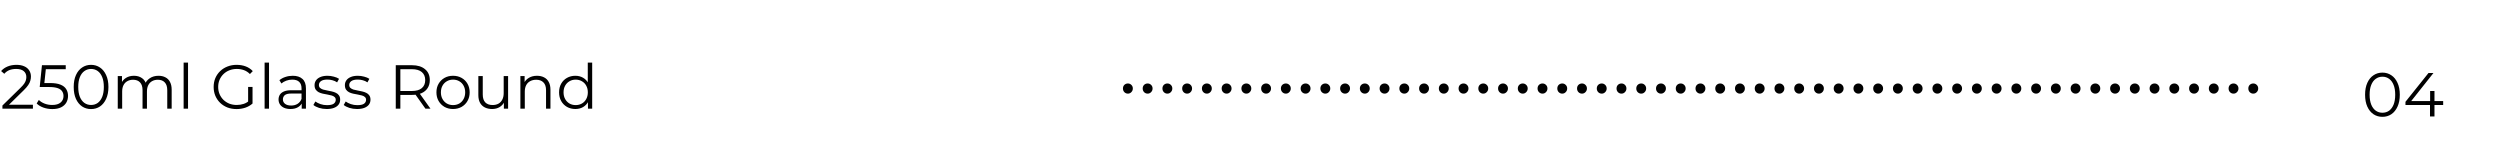 <svg width="322" height="19" viewBox="0 0 322 19" fill="none" xmlns="http://www.w3.org/2000/svg">
<path d="M0.312 14V13.592L2.64 11.312C2.853 11.104 3.013 10.923 3.12 10.768C3.227 10.608 3.299 10.459 3.336 10.32C3.373 10.181 3.392 10.051 3.392 9.928C3.392 9.603 3.28 9.347 3.056 9.16C2.837 8.973 2.512 8.88 2.08 8.88C1.749 8.88 1.456 8.931 1.2 9.032C0.949 9.133 0.733 9.291 0.552 9.504L0.144 9.152C0.363 8.896 0.643 8.699 0.984 8.56C1.325 8.421 1.707 8.352 2.128 8.352C2.507 8.352 2.835 8.413 3.112 8.536C3.389 8.653 3.603 8.827 3.752 9.056C3.907 9.285 3.984 9.555 3.984 9.864C3.984 10.045 3.957 10.224 3.904 10.4C3.856 10.576 3.765 10.763 3.632 10.96C3.504 11.152 3.315 11.371 3.064 11.616L0.928 13.712L0.768 13.488H4.24V14H0.312ZM6.731 14.048C6.331 14.048 5.95 13.984 5.587 13.856C5.224 13.723 4.936 13.547 4.723 13.328L5.003 12.872C5.179 13.059 5.419 13.213 5.723 13.336C6.032 13.459 6.366 13.52 6.723 13.52C7.198 13.52 7.558 13.416 7.803 13.208C8.054 12.995 8.179 12.717 8.179 12.376C8.179 12.136 8.12 11.931 8.003 11.76C7.891 11.584 7.699 11.448 7.427 11.352C7.155 11.256 6.782 11.208 6.307 11.208H5.115L5.403 8.4H8.467V8.912H5.635L5.931 8.632L5.683 10.984L5.387 10.696H6.435C7 10.696 7.454 10.765 7.795 10.904C8.136 11.043 8.382 11.237 8.531 11.488C8.686 11.733 8.763 12.021 8.763 12.352C8.763 12.667 8.688 12.955 8.539 13.216C8.39 13.472 8.166 13.675 7.867 13.824C7.568 13.973 7.19 14.048 6.731 14.048ZM11.726 14.048C11.294 14.048 10.91 13.936 10.574 13.712C10.238 13.483 9.974 13.157 9.782 12.736C9.59 12.309 9.494 11.797 9.494 11.2C9.494 10.603 9.59 10.093 9.782 9.672C9.974 9.245 10.238 8.92 10.574 8.696C10.91 8.467 11.294 8.352 11.726 8.352C12.158 8.352 12.542 8.467 12.878 8.696C13.214 8.92 13.478 9.245 13.67 9.672C13.867 10.093 13.966 10.603 13.966 11.2C13.966 11.797 13.867 12.309 13.67 12.736C13.478 13.157 13.214 13.483 12.878 13.712C12.542 13.936 12.158 14.048 11.726 14.048ZM11.726 13.52C12.057 13.52 12.345 13.432 12.59 13.256C12.835 13.075 13.027 12.813 13.166 12.472C13.305 12.125 13.374 11.701 13.374 11.2C13.374 10.699 13.305 10.277 13.166 9.936C13.027 9.589 12.835 9.328 12.59 9.152C12.345 8.971 12.057 8.88 11.726 8.88C11.406 8.88 11.121 8.971 10.87 9.152C10.62 9.328 10.425 9.589 10.286 9.936C10.148 10.277 10.078 10.699 10.078 11.2C10.078 11.701 10.148 12.125 10.286 12.472C10.425 12.813 10.62 13.075 10.87 13.256C11.121 13.432 11.406 13.52 11.726 13.52ZM15.167 14V9.8H15.711V10.936L15.623 10.736C15.751 10.432 15.956 10.195 16.239 10.024C16.527 9.848 16.866 9.76 17.255 9.76C17.666 9.76 18.015 9.864 18.303 10.072C18.591 10.275 18.778 10.581 18.863 10.992L18.639 10.904C18.762 10.563 18.978 10.288 19.287 10.08C19.602 9.867 19.978 9.76 20.415 9.76C20.756 9.76 21.052 9.827 21.303 9.96C21.559 10.088 21.756 10.285 21.895 10.552C22.039 10.819 22.111 11.155 22.111 11.56V14H21.543V11.616C21.543 11.173 21.436 10.84 21.223 10.616C21.015 10.387 20.719 10.272 20.335 10.272C20.047 10.272 19.796 10.333 19.583 10.456C19.375 10.573 19.212 10.747 19.095 10.976C18.983 11.2 18.927 11.472 18.927 11.792V14H18.359V11.616C18.359 11.173 18.252 10.84 18.039 10.616C17.826 10.387 17.527 10.272 17.143 10.272C16.86 10.272 16.612 10.333 16.399 10.456C16.186 10.573 16.02 10.747 15.903 10.976C15.791 11.2 15.735 11.472 15.735 11.792V14H15.167ZM23.651 14V8.064H24.219V14H23.651ZM30.47 14.048C30.043 14.048 29.648 13.979 29.286 13.84C28.928 13.696 28.616 13.496 28.35 13.24C28.088 12.984 27.883 12.683 27.734 12.336C27.59 11.989 27.518 11.611 27.518 11.2C27.518 10.789 27.59 10.411 27.734 10.064C27.883 9.717 28.091 9.416 28.358 9.16C28.624 8.904 28.936 8.707 29.294 8.568C29.656 8.424 30.051 8.352 30.478 8.352C30.904 8.352 31.294 8.419 31.646 8.552C32.003 8.685 32.307 8.888 32.558 9.16L32.19 9.536C31.955 9.301 31.696 9.133 31.414 9.032C31.131 8.931 30.827 8.88 30.502 8.88C30.155 8.88 29.835 8.939 29.542 9.056C29.254 9.168 29 9.331 28.782 9.544C28.568 9.752 28.4 9.997 28.278 10.28C28.16 10.557 28.102 10.864 28.102 11.2C28.102 11.531 28.16 11.837 28.278 12.12C28.4 12.403 28.568 12.651 28.782 12.864C29 13.072 29.254 13.235 29.542 13.352C29.835 13.464 30.152 13.52 30.494 13.52C30.814 13.52 31.115 13.472 31.398 13.376C31.686 13.28 31.95 13.117 32.19 12.888L32.526 13.336C32.259 13.571 31.947 13.749 31.59 13.872C31.232 13.989 30.859 14.048 30.47 14.048ZM32.526 13.336L31.958 13.264V11.2H32.526V13.336ZM34.081 14V8.064H34.649V14H34.081ZM38.861 14V13.072L38.837 12.92V11.368C38.837 11.011 38.736 10.736 38.533 10.544C38.336 10.352 38.04 10.256 37.645 10.256C37.373 10.256 37.115 10.301 36.87 10.392C36.624 10.483 36.416 10.603 36.245 10.752L35.989 10.328C36.203 10.147 36.459 10.008 36.758 9.912C37.056 9.811 37.371 9.76 37.702 9.76C38.245 9.76 38.664 9.896 38.958 10.168C39.256 10.435 39.406 10.843 39.406 11.392V14H38.861ZM37.413 14.04C37.099 14.04 36.824 13.989 36.59 13.888C36.36 13.781 36.184 13.637 36.062 13.456C35.939 13.269 35.877 13.056 35.877 12.816C35.877 12.597 35.928 12.4 36.029 12.224C36.136 12.043 36.307 11.899 36.541 11.792C36.782 11.68 37.102 11.624 37.502 11.624H38.95V12.048H37.517C37.112 12.048 36.83 12.12 36.669 12.264C36.515 12.408 36.438 12.587 36.438 12.8C36.438 13.04 36.531 13.232 36.718 13.376C36.904 13.52 37.166 13.592 37.502 13.592C37.822 13.592 38.096 13.52 38.325 13.376C38.56 13.227 38.731 13.013 38.837 12.736L38.965 13.128C38.859 13.405 38.672 13.627 38.406 13.792C38.144 13.957 37.813 14.04 37.413 14.04ZM42.076 14.04C41.73 14.04 41.402 13.992 41.092 13.896C40.783 13.795 40.54 13.669 40.364 13.52L40.62 13.072C40.791 13.2 41.01 13.312 41.276 13.408C41.543 13.499 41.823 13.544 42.116 13.544C42.516 13.544 42.804 13.483 42.98 13.36C43.156 13.232 43.244 13.064 43.244 12.856C43.244 12.701 43.194 12.581 43.092 12.496C42.996 12.405 42.868 12.339 42.708 12.296C42.548 12.248 42.37 12.208 42.172 12.176C41.975 12.144 41.778 12.107 41.58 12.064C41.388 12.021 41.212 11.96 41.052 11.88C40.892 11.795 40.762 11.68 40.66 11.536C40.564 11.392 40.516 11.2 40.516 10.96C40.516 10.731 40.58 10.525 40.708 10.344C40.836 10.163 41.023 10.021 41.268 9.92C41.519 9.813 41.823 9.76 42.18 9.76C42.452 9.76 42.724 9.797 42.996 9.872C43.268 9.941 43.492 10.035 43.668 10.152L43.42 10.608C43.234 10.48 43.034 10.389 42.82 10.336C42.607 10.277 42.394 10.248 42.18 10.248C41.802 10.248 41.522 10.315 41.34 10.448C41.164 10.576 41.076 10.741 41.076 10.944C41.076 11.104 41.124 11.229 41.22 11.32C41.322 11.411 41.452 11.483 41.612 11.536C41.778 11.584 41.956 11.624 42.148 11.656C42.346 11.688 42.54 11.728 42.732 11.776C42.93 11.819 43.108 11.88 43.268 11.96C43.434 12.035 43.564 12.144 43.66 12.288C43.762 12.427 43.812 12.611 43.812 12.84C43.812 13.085 43.743 13.299 43.604 13.48C43.471 13.656 43.274 13.795 43.012 13.896C42.756 13.992 42.444 14.04 42.076 14.04ZM45.983 14.04C45.636 14.04 45.308 13.992 44.998 13.896C44.689 13.795 44.447 13.669 44.27 13.52L44.526 13.072C44.697 13.2 44.916 13.312 45.182 13.408C45.449 13.499 45.729 13.544 46.023 13.544C46.422 13.544 46.711 13.483 46.886 13.36C47.062 13.232 47.151 13.064 47.151 12.856C47.151 12.701 47.1 12.581 46.998 12.496C46.903 12.405 46.775 12.339 46.614 12.296C46.455 12.248 46.276 12.208 46.078 12.176C45.881 12.144 45.684 12.107 45.486 12.064C45.294 12.021 45.118 11.96 44.959 11.88C44.798 11.795 44.668 11.68 44.566 11.536C44.471 11.392 44.422 11.2 44.422 10.96C44.422 10.731 44.486 10.525 44.614 10.344C44.742 10.163 44.929 10.021 45.175 9.92C45.425 9.813 45.729 9.76 46.087 9.76C46.358 9.76 46.63 9.797 46.903 9.872C47.175 9.941 47.398 10.035 47.575 10.152L47.327 10.608C47.14 10.48 46.94 10.389 46.727 10.336C46.513 10.277 46.3 10.248 46.087 10.248C45.708 10.248 45.428 10.315 45.246 10.448C45.071 10.576 44.983 10.741 44.983 10.944C44.983 11.104 45.031 11.229 45.127 11.32C45.228 11.411 45.358 11.483 45.519 11.536C45.684 11.584 45.862 11.624 46.054 11.656C46.252 11.688 46.447 11.728 46.639 11.776C46.836 11.819 47.014 11.88 47.175 11.96C47.34 12.035 47.471 12.144 47.566 12.288C47.668 12.427 47.718 12.611 47.718 12.84C47.718 13.085 47.649 13.299 47.511 13.48C47.377 13.656 47.18 13.795 46.919 13.896C46.663 13.992 46.35 14.04 45.983 14.04ZM50.974 14V8.4H53.071C53.78 8.4 54.337 8.571 54.742 8.912C55.153 9.248 55.358 9.717 55.358 10.32C55.358 10.715 55.265 11.056 55.078 11.344C54.897 11.627 54.636 11.845 54.294 12C53.953 12.149 53.545 12.224 53.071 12.224H51.303L51.566 11.952V14H50.974ZM54.798 14L53.358 11.968H53.998L55.447 14H54.798ZM51.566 12L51.303 11.72H53.054C53.614 11.72 54.038 11.597 54.327 11.352C54.62 11.107 54.767 10.763 54.767 10.32C54.767 9.872 54.62 9.525 54.327 9.28C54.038 9.035 53.614 8.912 53.054 8.912H51.303L51.566 8.632V12ZM58.348 14.04C57.942 14.04 57.577 13.949 57.252 13.768C56.932 13.581 56.678 13.328 56.492 13.008C56.305 12.683 56.212 12.312 56.212 11.896C56.212 11.475 56.305 11.104 56.492 10.784C56.678 10.464 56.932 10.213 57.252 10.032C57.572 9.851 57.937 9.76 58.348 9.76C58.764 9.76 59.132 9.851 59.452 10.032C59.777 10.213 60.03 10.464 60.212 10.784C60.398 11.104 60.492 11.475 60.492 11.896C60.492 12.312 60.398 12.683 60.212 13.008C60.03 13.328 59.777 13.581 59.452 13.768C59.126 13.949 58.758 14.04 58.348 14.04ZM58.348 13.536C58.652 13.536 58.921 13.469 59.156 13.336C59.39 13.197 59.574 13.005 59.708 12.76C59.846 12.509 59.916 12.221 59.916 11.896C59.916 11.565 59.846 11.277 59.708 11.032C59.574 10.787 59.39 10.597 59.156 10.464C58.921 10.325 58.654 10.256 58.356 10.256C58.057 10.256 57.79 10.325 57.556 10.464C57.321 10.597 57.134 10.787 56.996 11.032C56.857 11.277 56.788 11.565 56.788 11.896C56.788 12.221 56.857 12.509 56.996 12.76C57.134 13.005 57.321 13.197 57.556 13.336C57.79 13.469 58.054 13.536 58.348 13.536ZM63.387 14.04C63.03 14.04 62.718 13.973 62.451 13.84C62.185 13.707 61.977 13.507 61.827 13.24C61.683 12.973 61.611 12.64 61.611 12.24V9.8H62.179V12.176C62.179 12.624 62.289 12.963 62.507 13.192C62.731 13.416 63.043 13.528 63.443 13.528C63.737 13.528 63.99 13.469 64.203 13.352C64.422 13.229 64.587 13.053 64.699 12.824C64.817 12.595 64.875 12.32 64.875 12V9.8H65.443V14H64.899V12.848L64.987 13.056C64.854 13.365 64.646 13.608 64.363 13.784C64.086 13.955 63.761 14.04 63.387 14.04ZM67.026 14V9.8H67.57V10.952L67.482 10.736C67.616 10.432 67.829 10.195 68.122 10.024C68.416 9.848 68.765 9.76 69.17 9.76C69.512 9.76 69.81 9.827 70.066 9.96C70.328 10.088 70.53 10.285 70.674 10.552C70.824 10.819 70.898 11.155 70.898 11.56V14H70.33V11.616C70.33 11.173 70.218 10.84 69.994 10.616C69.776 10.387 69.466 10.272 69.066 10.272C68.768 10.272 68.506 10.333 68.282 10.456C68.064 10.573 67.893 10.747 67.77 10.976C67.653 11.2 67.594 11.472 67.594 11.792V14H67.026ZM74.105 14.04C73.705 14.04 73.345 13.949 73.025 13.768C72.71 13.587 72.462 13.336 72.281 13.016C72.099 12.691 72.009 12.317 72.009 11.896C72.009 11.469 72.099 11.096 72.281 10.776C72.462 10.456 72.71 10.208 73.025 10.032C73.345 9.851 73.705 9.76 74.105 9.76C74.473 9.76 74.801 9.843 75.089 10.008C75.382 10.173 75.614 10.416 75.785 10.736C75.961 11.051 76.049 11.437 76.049 11.896C76.049 12.349 75.963 12.736 75.793 13.056C75.622 13.376 75.39 13.621 75.097 13.792C74.809 13.957 74.478 14.04 74.105 14.04ZM74.145 13.536C74.443 13.536 74.71 13.469 74.945 13.336C75.185 13.197 75.371 13.005 75.505 12.76C75.643 12.509 75.713 12.221 75.713 11.896C75.713 11.565 75.643 11.277 75.505 11.032C75.371 10.787 75.185 10.597 74.945 10.464C74.71 10.325 74.443 10.256 74.145 10.256C73.851 10.256 73.587 10.325 73.353 10.464C73.118 10.597 72.931 10.787 72.793 11.032C72.654 11.277 72.585 11.565 72.585 11.896C72.585 12.221 72.654 12.509 72.793 12.76C72.931 13.005 73.118 13.197 73.353 13.336C73.587 13.469 73.851 13.536 74.145 13.536ZM75.729 14V12.736L75.785 11.888L75.705 11.04V8.064H76.273V14H75.729Z" fill="black"/>
<path d="M306.855 15.048C306.423 15.048 306.039 14.936 305.703 14.712C305.367 14.483 305.103 14.157 304.911 13.736C304.719 13.309 304.623 12.797 304.623 12.2C304.623 11.603 304.719 11.093 304.911 10.672C305.103 10.245 305.367 9.92 305.703 9.696C306.039 9.467 306.423 9.352 306.855 9.352C307.287 9.352 307.671 9.467 308.007 9.696C308.343 9.92 308.607 10.245 308.799 10.672C308.996 11.093 309.095 11.603 309.095 12.2C309.095 12.797 308.996 13.309 308.799 13.736C308.607 14.157 308.343 14.483 308.007 14.712C307.671 14.936 307.287 15.048 306.855 15.048ZM306.855 14.52C307.186 14.52 307.474 14.432 307.719 14.256C307.964 14.075 308.156 13.813 308.295 13.472C308.434 13.125 308.503 12.701 308.503 12.2C308.503 11.699 308.434 11.277 308.295 10.936C308.156 10.589 307.964 10.328 307.719 10.152C307.474 9.971 307.186 9.88 306.855 9.88C306.535 9.88 306.25 9.971 305.999 10.152C305.748 10.328 305.554 10.589 305.415 10.936C305.276 11.277 305.207 11.699 305.207 12.2C305.207 12.701 305.276 13.125 305.415 13.472C305.554 13.813 305.748 14.075 305.999 14.256C306.25 14.432 306.535 14.52 306.855 14.52ZM309.824 13.528V13.112L312.792 9.4H313.432L310.488 13.112L310.176 13.016H314.68V13.528H309.824ZM312.984 15V13.528L313 13.016V11.72H313.56V15H312.984Z" fill="black"/>
<path d="M145.272 12.06C145.096 12.06 144.944 11.996 144.816 11.868C144.696 11.74 144.636 11.584 144.636 11.4C144.636 11.208 144.696 11.052 144.816 10.932C144.944 10.812 145.096 10.752 145.272 10.752C145.448 10.752 145.596 10.812 145.716 10.932C145.844 11.052 145.908 11.208 145.908 11.4C145.908 11.584 145.844 11.74 145.716 11.868C145.596 11.996 145.448 12.06 145.272 12.06ZM147.815 12.06C147.639 12.06 147.487 11.996 147.359 11.868C147.239 11.74 147.179 11.584 147.179 11.4C147.179 11.208 147.239 11.052 147.359 10.932C147.487 10.812 147.639 10.752 147.815 10.752C147.991 10.752 148.139 10.812 148.259 10.932C148.387 11.052 148.451 11.208 148.451 11.4C148.451 11.584 148.387 11.74 148.259 11.868C148.139 11.996 147.991 12.06 147.815 12.06ZM150.358 12.06C150.182 12.06 150.03 11.996 149.902 11.868C149.782 11.74 149.722 11.584 149.722 11.4C149.722 11.208 149.782 11.052 149.902 10.932C150.03 10.812 150.182 10.752 150.358 10.752C150.534 10.752 150.682 10.812 150.802 10.932C150.93 11.052 150.994 11.208 150.994 11.4C150.994 11.584 150.93 11.74 150.802 11.868C150.682 11.996 150.534 12.06 150.358 12.06ZM152.901 12.06C152.725 12.06 152.573 11.996 152.445 11.868C152.325 11.74 152.265 11.584 152.265 11.4C152.265 11.208 152.325 11.052 152.445 10.932C152.573 10.812 152.725 10.752 152.901 10.752C153.077 10.752 153.225 10.812 153.345 10.932C153.473 11.052 153.537 11.208 153.537 11.4C153.537 11.584 153.473 11.74 153.345 11.868C153.225 11.996 153.077 12.06 152.901 12.06ZM155.444 12.06C155.268 12.06 155.116 11.996 154.988 11.868C154.868 11.74 154.808 11.584 154.808 11.4C154.808 11.208 154.868 11.052 154.988 10.932C155.116 10.812 155.268 10.752 155.444 10.752C155.62 10.752 155.768 10.812 155.888 10.932C156.016 11.052 156.08 11.208 156.08 11.4C156.08 11.584 156.016 11.74 155.888 11.868C155.768 11.996 155.62 12.06 155.444 12.06ZM157.987 12.06C157.811 12.06 157.659 11.996 157.531 11.868C157.411 11.74 157.351 11.584 157.351 11.4C157.351 11.208 157.411 11.052 157.531 10.932C157.659 10.812 157.811 10.752 157.987 10.752C158.163 10.752 158.311 10.812 158.431 10.932C158.559 11.052 158.623 11.208 158.623 11.4C158.623 11.584 158.559 11.74 158.431 11.868C158.311 11.996 158.163 12.06 157.987 12.06ZM160.53 12.06C160.354 12.06 160.202 11.996 160.074 11.868C159.954 11.74 159.894 11.584 159.894 11.4C159.894 11.208 159.954 11.052 160.074 10.932C160.202 10.812 160.354 10.752 160.53 10.752C160.706 10.752 160.854 10.812 160.974 10.932C161.102 11.052 161.166 11.208 161.166 11.4C161.166 11.584 161.102 11.74 160.974 11.868C160.854 11.996 160.706 12.06 160.53 12.06ZM163.073 12.06C162.897 12.06 162.745 11.996 162.617 11.868C162.497 11.74 162.437 11.584 162.437 11.4C162.437 11.208 162.497 11.052 162.617 10.932C162.745 10.812 162.897 10.752 163.073 10.752C163.249 10.752 163.397 10.812 163.517 10.932C163.645 11.052 163.709 11.208 163.709 11.4C163.709 11.584 163.645 11.74 163.517 11.868C163.397 11.996 163.249 12.06 163.073 12.06ZM165.616 12.06C165.44 12.06 165.288 11.996 165.16 11.868C165.04 11.74 164.98 11.584 164.98 11.4C164.98 11.208 165.04 11.052 165.16 10.932C165.288 10.812 165.44 10.752 165.616 10.752C165.792 10.752 165.94 10.812 166.06 10.932C166.188 11.052 166.252 11.208 166.252 11.4C166.252 11.584 166.188 11.74 166.06 11.868C165.94 11.996 165.792 12.06 165.616 12.06ZM168.159 12.06C167.983 12.06 167.831 11.996 167.703 11.868C167.583 11.74 167.523 11.584 167.523 11.4C167.523 11.208 167.583 11.052 167.703 10.932C167.831 10.812 167.983 10.752 168.159 10.752C168.335 10.752 168.483 10.812 168.603 10.932C168.731 11.052 168.795 11.208 168.795 11.4C168.795 11.584 168.731 11.74 168.603 11.868C168.483 11.996 168.335 12.06 168.159 12.06ZM170.702 12.06C170.526 12.06 170.374 11.996 170.246 11.868C170.126 11.74 170.066 11.584 170.066 11.4C170.066 11.208 170.126 11.052 170.246 10.932C170.374 10.812 170.526 10.752 170.702 10.752C170.878 10.752 171.026 10.812 171.146 10.932C171.274 11.052 171.338 11.208 171.338 11.4C171.338 11.584 171.274 11.74 171.146 11.868C171.026 11.996 170.878 12.06 170.702 12.06ZM173.245 12.06C173.069 12.06 172.917 11.996 172.789 11.868C172.669 11.74 172.609 11.584 172.609 11.4C172.609 11.208 172.669 11.052 172.789 10.932C172.917 10.812 173.069 10.752 173.245 10.752C173.421 10.752 173.569 10.812 173.689 10.932C173.817 11.052 173.881 11.208 173.881 11.4C173.881 11.584 173.817 11.74 173.689 11.868C173.569 11.996 173.421 12.06 173.245 12.06ZM175.788 12.06C175.612 12.06 175.46 11.996 175.332 11.868C175.212 11.74 175.152 11.584 175.152 11.4C175.152 11.208 175.212 11.052 175.332 10.932C175.46 10.812 175.612 10.752 175.788 10.752C175.964 10.752 176.112 10.812 176.232 10.932C176.36 11.052 176.424 11.208 176.424 11.4C176.424 11.584 176.36 11.74 176.232 11.868C176.112 11.996 175.964 12.06 175.788 12.06ZM178.331 12.06C178.155 12.06 178.003 11.996 177.875 11.868C177.755 11.74 177.695 11.584 177.695 11.4C177.695 11.208 177.755 11.052 177.875 10.932C178.003 10.812 178.155 10.752 178.331 10.752C178.507 10.752 178.655 10.812 178.775 10.932C178.903 11.052 178.967 11.208 178.967 11.4C178.967 11.584 178.903 11.74 178.775 11.868C178.655 11.996 178.507 12.06 178.331 12.06ZM180.874 12.06C180.698 12.06 180.546 11.996 180.418 11.868C180.298 11.74 180.238 11.584 180.238 11.4C180.238 11.208 180.298 11.052 180.418 10.932C180.546 10.812 180.698 10.752 180.874 10.752C181.05 10.752 181.198 10.812 181.318 10.932C181.446 11.052 181.51 11.208 181.51 11.4C181.51 11.584 181.446 11.74 181.318 11.868C181.198 11.996 181.05 12.06 180.874 12.06ZM183.417 12.06C183.241 12.06 183.089 11.996 182.961 11.868C182.841 11.74 182.781 11.584 182.781 11.4C182.781 11.208 182.841 11.052 182.961 10.932C183.089 10.812 183.241 10.752 183.417 10.752C183.593 10.752 183.741 10.812 183.861 10.932C183.989 11.052 184.053 11.208 184.053 11.4C184.053 11.584 183.989 11.74 183.861 11.868C183.741 11.996 183.593 12.06 183.417 12.06ZM185.96 12.06C185.784 12.06 185.632 11.996 185.504 11.868C185.384 11.74 185.324 11.584 185.324 11.4C185.324 11.208 185.384 11.052 185.504 10.932C185.632 10.812 185.784 10.752 185.96 10.752C186.136 10.752 186.284 10.812 186.404 10.932C186.532 11.052 186.596 11.208 186.596 11.4C186.596 11.584 186.532 11.74 186.404 11.868C186.284 11.996 186.136 12.06 185.96 12.06ZM188.502 12.06C188.326 12.06 188.174 11.996 188.046 11.868C187.926 11.74 187.866 11.584 187.866 11.4C187.866 11.208 187.926 11.052 188.046 10.932C188.174 10.812 188.326 10.752 188.502 10.752C188.678 10.752 188.826 10.812 188.946 10.932C189.074 11.052 189.138 11.208 189.138 11.4C189.138 11.584 189.074 11.74 188.946 11.868C188.826 11.996 188.678 12.06 188.502 12.06ZM191.045 12.06C190.869 12.06 190.717 11.996 190.589 11.868C190.469 11.74 190.409 11.584 190.409 11.4C190.409 11.208 190.469 11.052 190.589 10.932C190.717 10.812 190.869 10.752 191.045 10.752C191.221 10.752 191.369 10.812 191.489 10.932C191.617 11.052 191.681 11.208 191.681 11.4C191.681 11.584 191.617 11.74 191.489 11.868C191.369 11.996 191.221 12.06 191.045 12.06ZM193.588 12.06C193.412 12.06 193.26 11.996 193.132 11.868C193.012 11.74 192.952 11.584 192.952 11.4C192.952 11.208 193.012 11.052 193.132 10.932C193.26 10.812 193.412 10.752 193.588 10.752C193.764 10.752 193.912 10.812 194.032 10.932C194.16 11.052 194.224 11.208 194.224 11.4C194.224 11.584 194.16 11.74 194.032 11.868C193.912 11.996 193.764 12.06 193.588 12.06ZM196.131 12.06C195.955 12.06 195.803 11.996 195.675 11.868C195.555 11.74 195.495 11.584 195.495 11.4C195.495 11.208 195.555 11.052 195.675 10.932C195.803 10.812 195.955 10.752 196.131 10.752C196.307 10.752 196.455 10.812 196.575 10.932C196.703 11.052 196.767 11.208 196.767 11.4C196.767 11.584 196.703 11.74 196.575 11.868C196.455 11.996 196.307 12.06 196.131 12.06ZM198.674 12.06C198.498 12.06 198.346 11.996 198.218 11.868C198.098 11.74 198.038 11.584 198.038 11.4C198.038 11.208 198.098 11.052 198.218 10.932C198.346 10.812 198.498 10.752 198.674 10.752C198.85 10.752 198.998 10.812 199.118 10.932C199.246 11.052 199.31 11.208 199.31 11.4C199.31 11.584 199.246 11.74 199.118 11.868C198.998 11.996 198.85 12.06 198.674 12.06ZM201.217 12.06C201.041 12.06 200.889 11.996 200.761 11.868C200.641 11.74 200.581 11.584 200.581 11.4C200.581 11.208 200.641 11.052 200.761 10.932C200.889 10.812 201.041 10.752 201.217 10.752C201.393 10.752 201.541 10.812 201.661 10.932C201.789 11.052 201.853 11.208 201.853 11.4C201.853 11.584 201.789 11.74 201.661 11.868C201.541 11.996 201.393 12.06 201.217 12.06ZM203.76 12.06C203.584 12.06 203.432 11.996 203.304 11.868C203.184 11.74 203.124 11.584 203.124 11.4C203.124 11.208 203.184 11.052 203.304 10.932C203.432 10.812 203.584 10.752 203.76 10.752C203.936 10.752 204.084 10.812 204.204 10.932C204.332 11.052 204.396 11.208 204.396 11.4C204.396 11.584 204.332 11.74 204.204 11.868C204.084 11.996 203.936 12.06 203.76 12.06ZM206.303 12.06C206.127 12.06 205.975 11.996 205.847 11.868C205.727 11.74 205.667 11.584 205.667 11.4C205.667 11.208 205.727 11.052 205.847 10.932C205.975 10.812 206.127 10.752 206.303 10.752C206.479 10.752 206.627 10.812 206.747 10.932C206.875 11.052 206.939 11.208 206.939 11.4C206.939 11.584 206.875 11.74 206.747 11.868C206.627 11.996 206.479 12.06 206.303 12.06ZM208.846 12.06C208.67 12.06 208.518 11.996 208.39 11.868C208.27 11.74 208.21 11.584 208.21 11.4C208.21 11.208 208.27 11.052 208.39 10.932C208.518 10.812 208.67 10.752 208.846 10.752C209.022 10.752 209.17 10.812 209.29 10.932C209.418 11.052 209.482 11.208 209.482 11.4C209.482 11.584 209.418 11.74 209.29 11.868C209.17 11.996 209.022 12.06 208.846 12.06ZM211.389 12.06C211.213 12.06 211.061 11.996 210.933 11.868C210.813 11.74 210.753 11.584 210.753 11.4C210.753 11.208 210.813 11.052 210.933 10.932C211.061 10.812 211.213 10.752 211.389 10.752C211.565 10.752 211.713 10.812 211.833 10.932C211.961 11.052 212.025 11.208 212.025 11.4C212.025 11.584 211.961 11.74 211.833 11.868C211.713 11.996 211.565 12.06 211.389 12.06ZM213.932 12.06C213.756 12.06 213.604 11.996 213.476 11.868C213.356 11.74 213.296 11.584 213.296 11.4C213.296 11.208 213.356 11.052 213.476 10.932C213.604 10.812 213.756 10.752 213.932 10.752C214.108 10.752 214.256 10.812 214.376 10.932C214.504 11.052 214.568 11.208 214.568 11.4C214.568 11.584 214.504 11.74 214.376 11.868C214.256 11.996 214.108 12.06 213.932 12.06ZM216.475 12.06C216.299 12.06 216.147 11.996 216.019 11.868C215.899 11.74 215.839 11.584 215.839 11.4C215.839 11.208 215.899 11.052 216.019 10.932C216.147 10.812 216.299 10.752 216.475 10.752C216.651 10.752 216.799 10.812 216.919 10.932C217.047 11.052 217.111 11.208 217.111 11.4C217.111 11.584 217.047 11.74 216.919 11.868C216.799 11.996 216.651 12.06 216.475 12.06ZM219.018 12.06C218.842 12.06 218.69 11.996 218.562 11.868C218.442 11.74 218.382 11.584 218.382 11.4C218.382 11.208 218.442 11.052 218.562 10.932C218.69 10.812 218.842 10.752 219.018 10.752C219.194 10.752 219.342 10.812 219.462 10.932C219.59 11.052 219.654 11.208 219.654 11.4C219.654 11.584 219.59 11.74 219.462 11.868C219.342 11.996 219.194 12.06 219.018 12.06ZM221.561 12.06C221.385 12.06 221.233 11.996 221.105 11.868C220.985 11.74 220.925 11.584 220.925 11.4C220.925 11.208 220.985 11.052 221.105 10.932C221.233 10.812 221.385 10.752 221.561 10.752C221.737 10.752 221.885 10.812 222.005 10.932C222.133 11.052 222.197 11.208 222.197 11.4C222.197 11.584 222.133 11.74 222.005 11.868C221.885 11.996 221.737 12.06 221.561 12.06ZM224.104 12.06C223.928 12.06 223.776 11.996 223.648 11.868C223.528 11.74 223.468 11.584 223.468 11.4C223.468 11.208 223.528 11.052 223.648 10.932C223.776 10.812 223.928 10.752 224.104 10.752C224.28 10.752 224.428 10.812 224.548 10.932C224.676 11.052 224.74 11.208 224.74 11.4C224.74 11.584 224.676 11.74 224.548 11.868C224.428 11.996 224.28 12.06 224.104 12.06ZM226.647 12.06C226.471 12.06 226.319 11.996 226.191 11.868C226.071 11.74 226.011 11.584 226.011 11.4C226.011 11.208 226.071 11.052 226.191 10.932C226.319 10.812 226.471 10.752 226.647 10.752C226.823 10.752 226.971 10.812 227.091 10.932C227.219 11.052 227.283 11.208 227.283 11.4C227.283 11.584 227.219 11.74 227.091 11.868C226.971 11.996 226.823 12.06 226.647 12.06ZM229.19 12.06C229.014 12.06 228.862 11.996 228.734 11.868C228.614 11.74 228.554 11.584 228.554 11.4C228.554 11.208 228.614 11.052 228.734 10.932C228.862 10.812 229.014 10.752 229.19 10.752C229.366 10.752 229.514 10.812 229.634 10.932C229.762 11.052 229.826 11.208 229.826 11.4C229.826 11.584 229.762 11.74 229.634 11.868C229.514 11.996 229.366 12.06 229.19 12.06ZM231.733 12.06C231.557 12.06 231.405 11.996 231.277 11.868C231.157 11.74 231.097 11.584 231.097 11.4C231.097 11.208 231.157 11.052 231.277 10.932C231.405 10.812 231.557 10.752 231.733 10.752C231.909 10.752 232.057 10.812 232.177 10.932C232.305 11.052 232.369 11.208 232.369 11.4C232.369 11.584 232.305 11.74 232.177 11.868C232.057 11.996 231.909 12.06 231.733 12.06ZM234.276 12.06C234.1 12.06 233.948 11.996 233.82 11.868C233.7 11.74 233.64 11.584 233.64 11.4C233.64 11.208 233.7 11.052 233.82 10.932C233.948 10.812 234.1 10.752 234.276 10.752C234.452 10.752 234.6 10.812 234.72 10.932C234.848 11.052 234.912 11.208 234.912 11.4C234.912 11.584 234.848 11.74 234.72 11.868C234.6 11.996 234.452 12.06 234.276 12.06ZM236.819 12.06C236.643 12.06 236.491 11.996 236.363 11.868C236.243 11.74 236.183 11.584 236.183 11.4C236.183 11.208 236.243 11.052 236.363 10.932C236.491 10.812 236.643 10.752 236.819 10.752C236.995 10.752 237.143 10.812 237.263 10.932C237.391 11.052 237.455 11.208 237.455 11.4C237.455 11.584 237.391 11.74 237.263 11.868C237.143 11.996 236.995 12.06 236.819 12.06ZM239.362 12.06C239.186 12.06 239.034 11.996 238.906 11.868C238.786 11.74 238.726 11.584 238.726 11.4C238.726 11.208 238.786 11.052 238.906 10.932C239.034 10.812 239.186 10.752 239.362 10.752C239.538 10.752 239.686 10.812 239.806 10.932C239.934 11.052 239.998 11.208 239.998 11.4C239.998 11.584 239.934 11.74 239.806 11.868C239.686 11.996 239.538 12.06 239.362 12.06ZM241.905 12.06C241.729 12.06 241.577 11.996 241.449 11.868C241.329 11.74 241.269 11.584 241.269 11.4C241.269 11.208 241.329 11.052 241.449 10.932C241.577 10.812 241.729 10.752 241.905 10.752C242.081 10.752 242.229 10.812 242.349 10.932C242.477 11.052 242.541 11.208 242.541 11.4C242.541 11.584 242.477 11.74 242.349 11.868C242.229 11.996 242.081 12.06 241.905 12.06ZM244.448 12.06C244.272 12.06 244.12 11.996 243.992 11.868C243.872 11.74 243.812 11.584 243.812 11.4C243.812 11.208 243.872 11.052 243.992 10.932C244.12 10.812 244.272 10.752 244.448 10.752C244.624 10.752 244.772 10.812 244.892 10.932C245.02 11.052 245.084 11.208 245.084 11.4C245.084 11.584 245.02 11.74 244.892 11.868C244.772 11.996 244.624 12.06 244.448 12.06ZM246.991 12.06C246.815 12.06 246.663 11.996 246.535 11.868C246.415 11.74 246.355 11.584 246.355 11.4C246.355 11.208 246.415 11.052 246.535 10.932C246.663 10.812 246.815 10.752 246.991 10.752C247.167 10.752 247.315 10.812 247.435 10.932C247.563 11.052 247.627 11.208 247.627 11.4C247.627 11.584 247.563 11.74 247.435 11.868C247.315 11.996 247.167 12.06 246.991 12.06ZM249.534 12.06C249.358 12.06 249.206 11.996 249.078 11.868C248.958 11.74 248.898 11.584 248.898 11.4C248.898 11.208 248.958 11.052 249.078 10.932C249.206 10.812 249.358 10.752 249.534 10.752C249.71 10.752 249.858 10.812 249.978 10.932C250.106 11.052 250.17 11.208 250.17 11.4C250.17 11.584 250.106 11.74 249.978 11.868C249.858 11.996 249.71 12.06 249.534 12.06ZM252.077 12.06C251.901 12.06 251.749 11.996 251.621 11.868C251.501 11.74 251.441 11.584 251.441 11.4C251.441 11.208 251.501 11.052 251.621 10.932C251.749 10.812 251.901 10.752 252.077 10.752C252.253 10.752 252.401 10.812 252.521 10.932C252.649 11.052 252.713 11.208 252.713 11.4C252.713 11.584 252.649 11.74 252.521 11.868C252.401 11.996 252.253 12.06 252.077 12.06ZM254.62 12.06C254.444 12.06 254.292 11.996 254.164 11.868C254.044 11.74 253.984 11.584 253.984 11.4C253.984 11.208 254.044 11.052 254.164 10.932C254.292 10.812 254.444 10.752 254.62 10.752C254.796 10.752 254.944 10.812 255.064 10.932C255.192 11.052 255.256 11.208 255.256 11.4C255.256 11.584 255.192 11.74 255.064 11.868C254.944 11.996 254.796 12.06 254.62 12.06ZM257.163 12.06C256.987 12.06 256.835 11.996 256.707 11.868C256.587 11.74 256.527 11.584 256.527 11.4C256.527 11.208 256.587 11.052 256.707 10.932C256.835 10.812 256.987 10.752 257.163 10.752C257.339 10.752 257.487 10.812 257.607 10.932C257.735 11.052 257.799 11.208 257.799 11.4C257.799 11.584 257.735 11.74 257.607 11.868C257.487 11.996 257.339 12.06 257.163 12.06ZM259.706 12.06C259.53 12.06 259.378 11.996 259.25 11.868C259.13 11.74 259.07 11.584 259.07 11.4C259.07 11.208 259.13 11.052 259.25 10.932C259.378 10.812 259.53 10.752 259.706 10.752C259.882 10.752 260.03 10.812 260.15 10.932C260.278 11.052 260.342 11.208 260.342 11.4C260.342 11.584 260.278 11.74 260.15 11.868C260.03 11.996 259.882 12.06 259.706 12.06ZM262.249 12.06C262.073 12.06 261.921 11.996 261.793 11.868C261.673 11.74 261.613 11.584 261.613 11.4C261.613 11.208 261.673 11.052 261.793 10.932C261.921 10.812 262.073 10.752 262.249 10.752C262.425 10.752 262.573 10.812 262.693 10.932C262.821 11.052 262.885 11.208 262.885 11.4C262.885 11.584 262.821 11.74 262.693 11.868C262.573 11.996 262.425 12.06 262.249 12.06ZM264.792 12.06C264.616 12.06 264.464 11.996 264.336 11.868C264.216 11.74 264.156 11.584 264.156 11.4C264.156 11.208 264.216 11.052 264.336 10.932C264.464 10.812 264.616 10.752 264.792 10.752C264.968 10.752 265.116 10.812 265.236 10.932C265.364 11.052 265.428 11.208 265.428 11.4C265.428 11.584 265.364 11.74 265.236 11.868C265.116 11.996 264.968 12.06 264.792 12.06ZM267.335 12.06C267.159 12.06 267.007 11.996 266.879 11.868C266.759 11.74 266.699 11.584 266.699 11.4C266.699 11.208 266.759 11.052 266.879 10.932C267.007 10.812 267.159 10.752 267.335 10.752C267.511 10.752 267.659 10.812 267.779 10.932C267.907 11.052 267.971 11.208 267.971 11.4C267.971 11.584 267.907 11.74 267.779 11.868C267.659 11.996 267.511 12.06 267.335 12.06ZM269.877 12.06C269.701 12.06 269.549 11.996 269.421 11.868C269.301 11.74 269.241 11.584 269.241 11.4C269.241 11.208 269.301 11.052 269.421 10.932C269.549 10.812 269.701 10.752 269.877 10.752C270.053 10.752 270.201 10.812 270.321 10.932C270.449 11.052 270.513 11.208 270.513 11.4C270.513 11.584 270.449 11.74 270.321 11.868C270.201 11.996 270.053 12.06 269.877 12.06ZM272.42 12.06C272.244 12.06 272.092 11.996 271.964 11.868C271.844 11.74 271.784 11.584 271.784 11.4C271.784 11.208 271.844 11.052 271.964 10.932C272.092 10.812 272.244 10.752 272.42 10.752C272.596 10.752 272.744 10.812 272.864 10.932C272.992 11.052 273.056 11.208 273.056 11.4C273.056 11.584 272.992 11.74 272.864 11.868C272.744 11.996 272.596 12.06 272.42 12.06ZM274.963 12.06C274.787 12.06 274.635 11.996 274.507 11.868C274.387 11.74 274.327 11.584 274.327 11.4C274.327 11.208 274.387 11.052 274.507 10.932C274.635 10.812 274.787 10.752 274.963 10.752C275.139 10.752 275.287 10.812 275.407 10.932C275.535 11.052 275.599 11.208 275.599 11.4C275.599 11.584 275.535 11.74 275.407 11.868C275.287 11.996 275.139 12.06 274.963 12.06ZM277.506 12.06C277.33 12.06 277.178 11.996 277.05 11.868C276.93 11.74 276.87 11.584 276.87 11.4C276.87 11.208 276.93 11.052 277.05 10.932C277.178 10.812 277.33 10.752 277.506 10.752C277.682 10.752 277.83 10.812 277.95 10.932C278.078 11.052 278.142 11.208 278.142 11.4C278.142 11.584 278.078 11.74 277.95 11.868C277.83 11.996 277.682 12.06 277.506 12.06ZM280.049 12.06C279.873 12.06 279.721 11.996 279.593 11.868C279.473 11.74 279.413 11.584 279.413 11.4C279.413 11.208 279.473 11.052 279.593 10.932C279.721 10.812 279.873 10.752 280.049 10.752C280.225 10.752 280.373 10.812 280.493 10.932C280.621 11.052 280.685 11.208 280.685 11.4C280.685 11.584 280.621 11.74 280.493 11.868C280.373 11.996 280.225 12.06 280.049 12.06ZM282.592 12.06C282.416 12.06 282.264 11.996 282.136 11.868C282.016 11.74 281.956 11.584 281.956 11.4C281.956 11.208 282.016 11.052 282.136 10.932C282.264 10.812 282.416 10.752 282.592 10.752C282.768 10.752 282.916 10.812 283.036 10.932C283.164 11.052 283.228 11.208 283.228 11.4C283.228 11.584 283.164 11.74 283.036 11.868C282.916 11.996 282.768 12.06 282.592 12.06ZM285.135 12.06C284.959 12.06 284.807 11.996 284.679 11.868C284.559 11.74 284.499 11.584 284.499 11.4C284.499 11.208 284.559 11.052 284.679 10.932C284.807 10.812 284.959 10.752 285.135 10.752C285.311 10.752 285.459 10.812 285.579 10.932C285.707 11.052 285.771 11.208 285.771 11.4C285.771 11.584 285.707 11.74 285.579 11.868C285.459 11.996 285.311 12.06 285.135 12.06ZM287.678 12.06C287.502 12.06 287.35 11.996 287.222 11.868C287.102 11.74 287.042 11.584 287.042 11.4C287.042 11.208 287.102 11.052 287.222 10.932C287.35 10.812 287.502 10.752 287.678 10.752C287.854 10.752 288.002 10.812 288.122 10.932C288.25 11.052 288.314 11.208 288.314 11.4C288.314 11.584 288.25 11.74 288.122 11.868C288.002 11.996 287.854 12.06 287.678 12.06ZM290.221 12.06C290.045 12.06 289.893 11.996 289.765 11.868C289.645 11.74 289.585 11.584 289.585 11.4C289.585 11.208 289.645 11.052 289.765 10.932C289.893 10.812 290.045 10.752 290.221 10.752C290.397 10.752 290.545 10.812 290.665 10.932C290.793 11.052 290.857 11.208 290.857 11.4C290.857 11.584 290.793 11.74 290.665 11.868C290.545 11.996 290.397 12.06 290.221 12.06Z" fill="black"/>
</svg>

